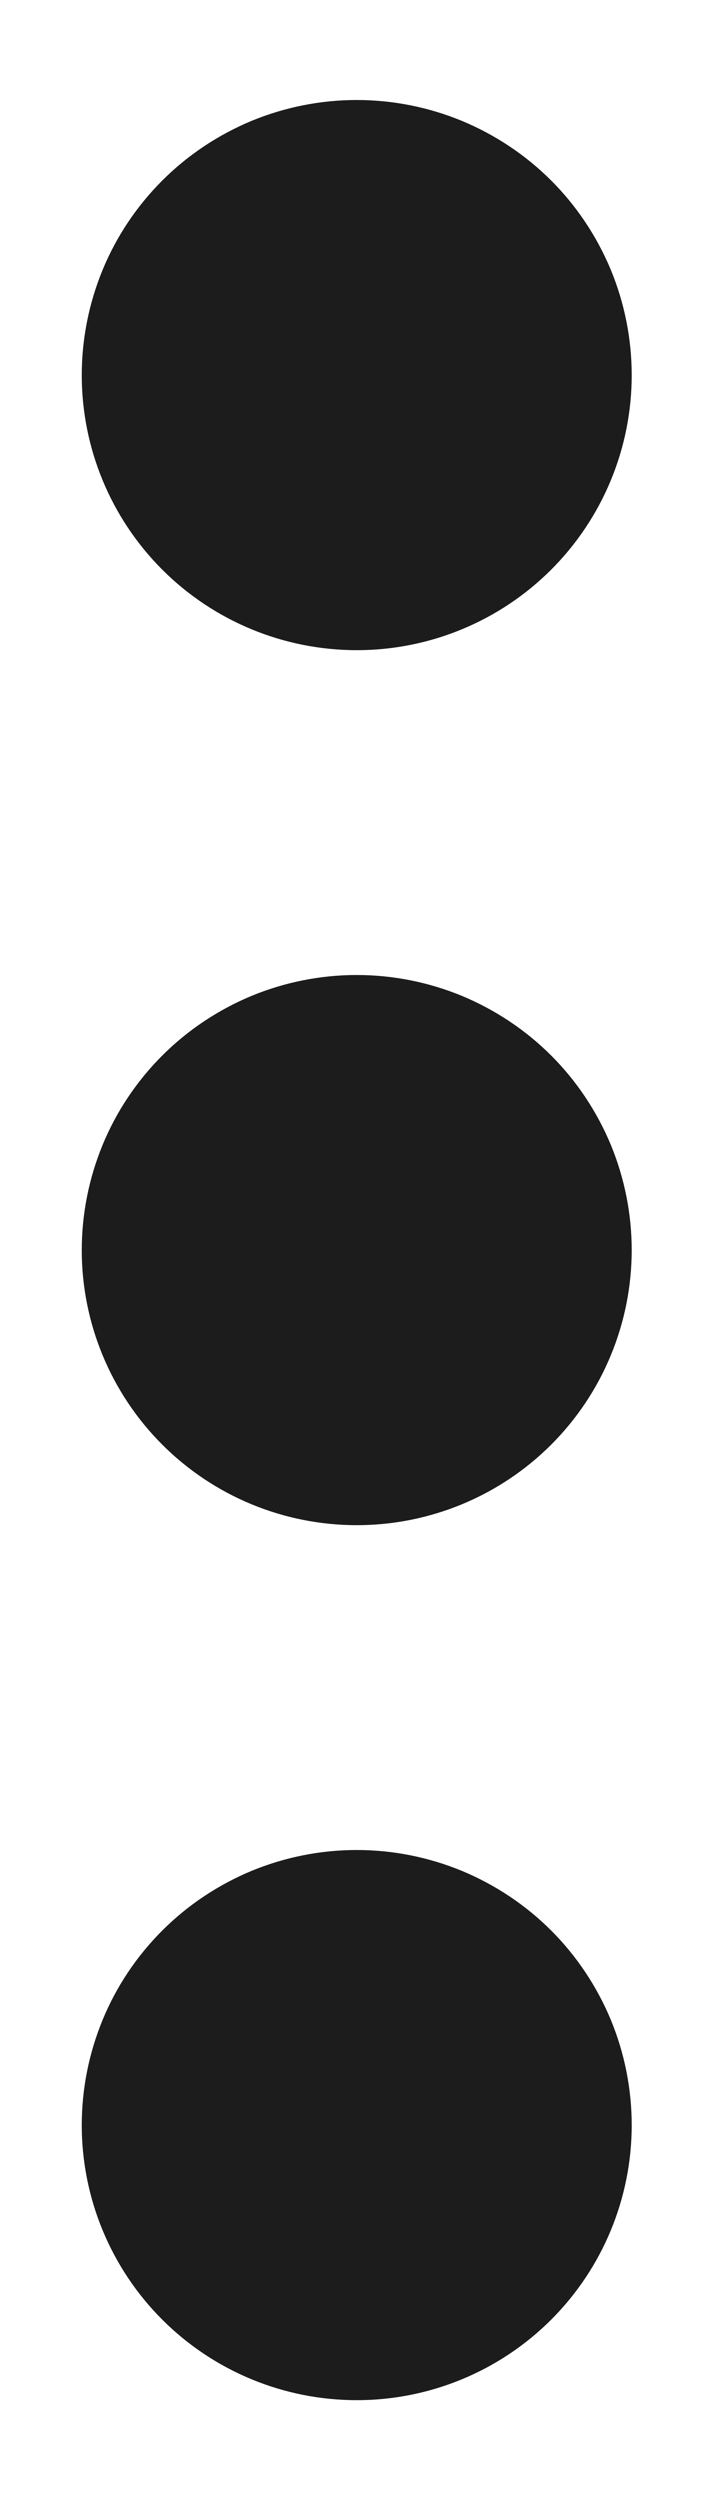 <svg width="4" height="14" viewBox="0 0 4 14" fill="none" xmlns="http://www.w3.org/2000/svg">
<path d="M3.539 7.001C3.539 6.798 3.499 6.598 3.422 6.411C3.344 6.224 3.231 6.054 3.088 5.911C2.945 5.768 2.775 5.655 2.588 5.577C2.401 5.5 2.201 5.46 1.998 5.46C1.796 5.46 1.596 5.5 1.409 5.577C1.222 5.655 1.052 5.768 0.909 5.911C0.766 6.054 0.652 6.224 0.575 6.411C0.498 6.598 0.458 6.798 0.458 7.001C0.458 7.409 0.62 7.801 0.909 8.09C1.198 8.379 1.59 8.541 1.999 8.541C2.407 8.541 2.799 8.379 3.088 8.09C3.377 7.801 3.539 7.409 3.539 7L3.539 7.001ZM3.539 2.101C3.539 1.898 3.499 1.698 3.422 1.511C3.344 1.324 3.231 1.154 3.088 1.011C2.945 0.868 2.775 0.755 2.588 0.677C2.401 0.6 2.201 0.56 1.998 0.56C1.796 0.56 1.596 0.6 1.409 0.677C1.222 0.755 1.052 0.868 0.909 1.011C0.766 1.154 0.652 1.324 0.575 1.511C0.498 1.698 0.458 1.898 0.458 2.101C0.458 2.509 0.62 2.901 0.909 3.19C1.198 3.479 1.59 3.641 1.999 3.641C2.407 3.641 2.799 3.479 3.088 3.19C3.377 2.901 3.539 2.509 3.539 2.101ZM3.539 11.901C3.539 11.698 3.499 11.498 3.422 11.311C3.344 11.124 3.231 10.954 3.088 10.811C2.945 10.668 2.775 10.555 2.588 10.477C2.401 10.4 2.201 10.36 1.998 10.36C1.796 10.36 1.596 10.4 1.409 10.477C1.222 10.555 1.052 10.668 0.909 10.811C0.766 10.954 0.652 11.124 0.575 11.311C0.498 11.498 0.458 11.698 0.458 11.901C0.458 12.309 0.62 12.701 0.909 12.99C1.198 13.279 1.59 13.441 1.999 13.441C2.407 13.441 2.799 13.279 3.088 12.99C3.377 12.701 3.539 12.309 3.539 11.901Z" fill="black" fill-opacity="0.89"/>
</svg>
